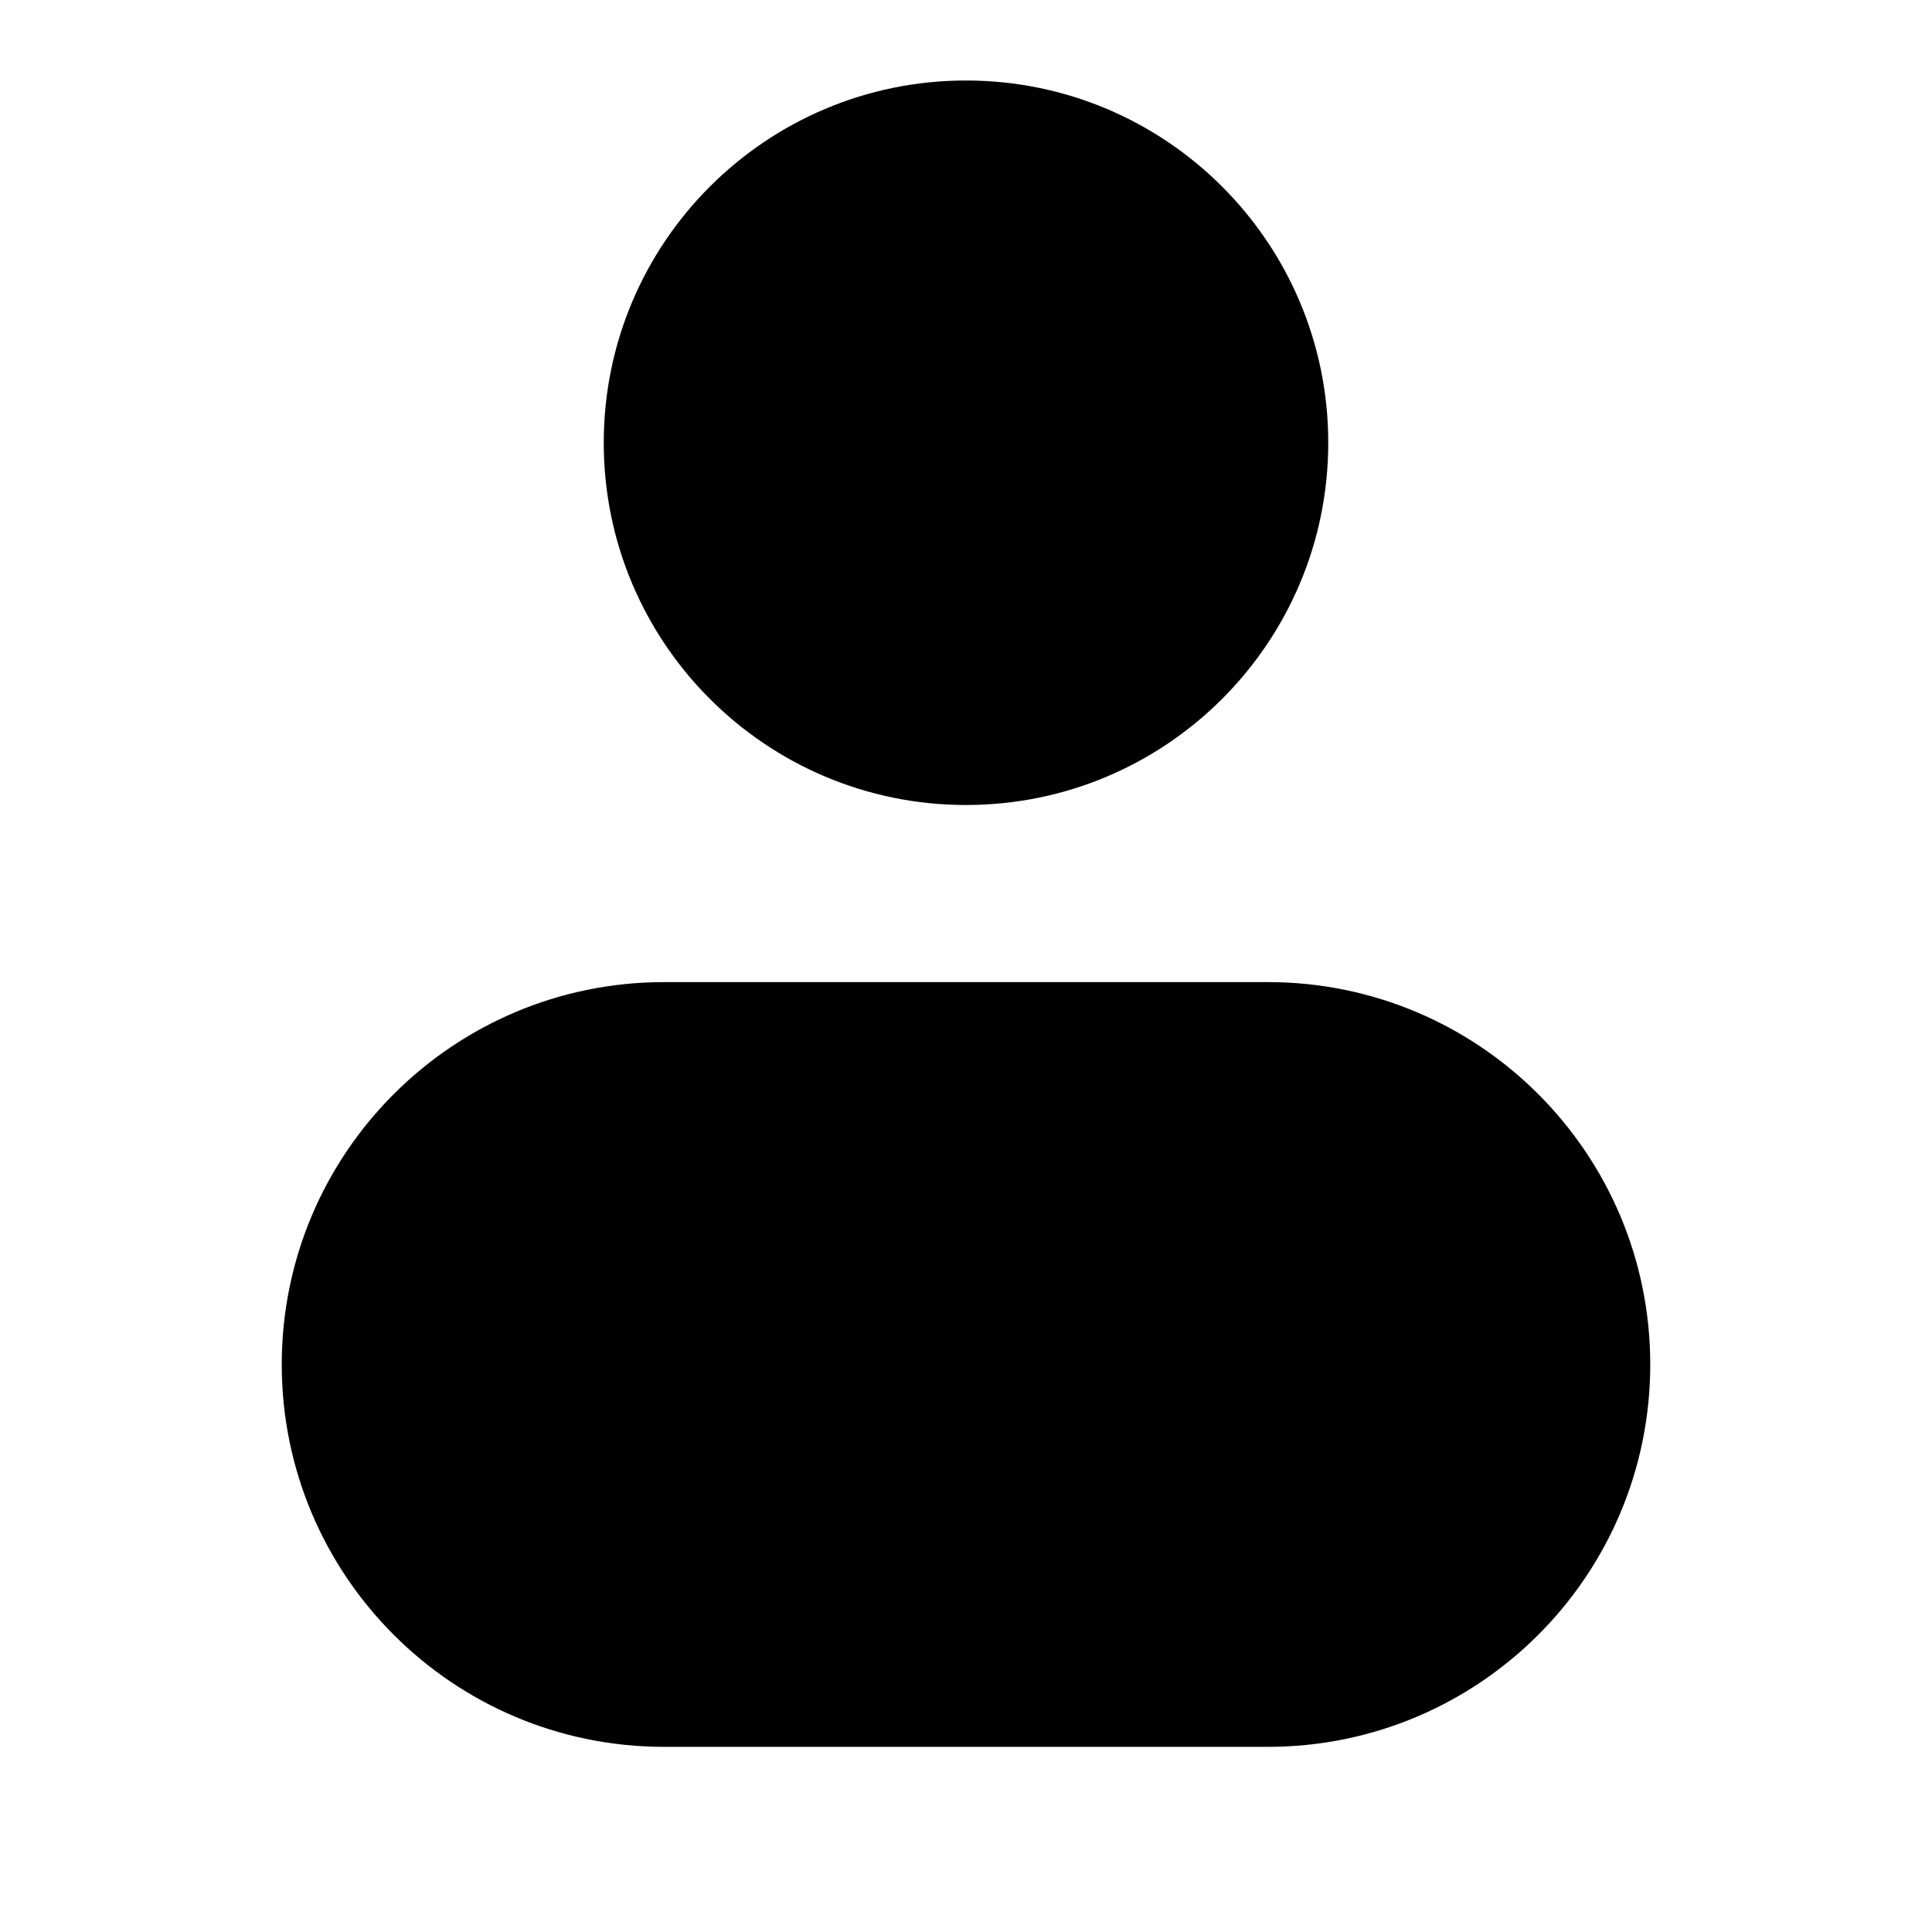 <svg width="24" height="24" viewBox="0 0 24 24" fill="none" xmlns="http://www.w3.org/2000/svg">
<g id="icon">
<path id="Union" fill-rule="evenodd" clip-rule="evenodd" d="M12 1C9.515 1 7.5 3.015 7.5 5.5C7.5 7.985 9.515 10 12 10C14.485 10 16.5 7.985 16.5 5.5C16.5 3.015 14.485 1 12 1ZM8.25 12.2C5.627 12.2 3.5 14.327 3.5 16.95C3.5 19.573 5.627 21.7 8.25 21.7H15.75C18.373 21.7 20.5 19.573 20.5 16.95C20.5 14.327 18.373 12.2 15.75 12.2H8.25Z" fill="black"/>
</g>
</svg>
